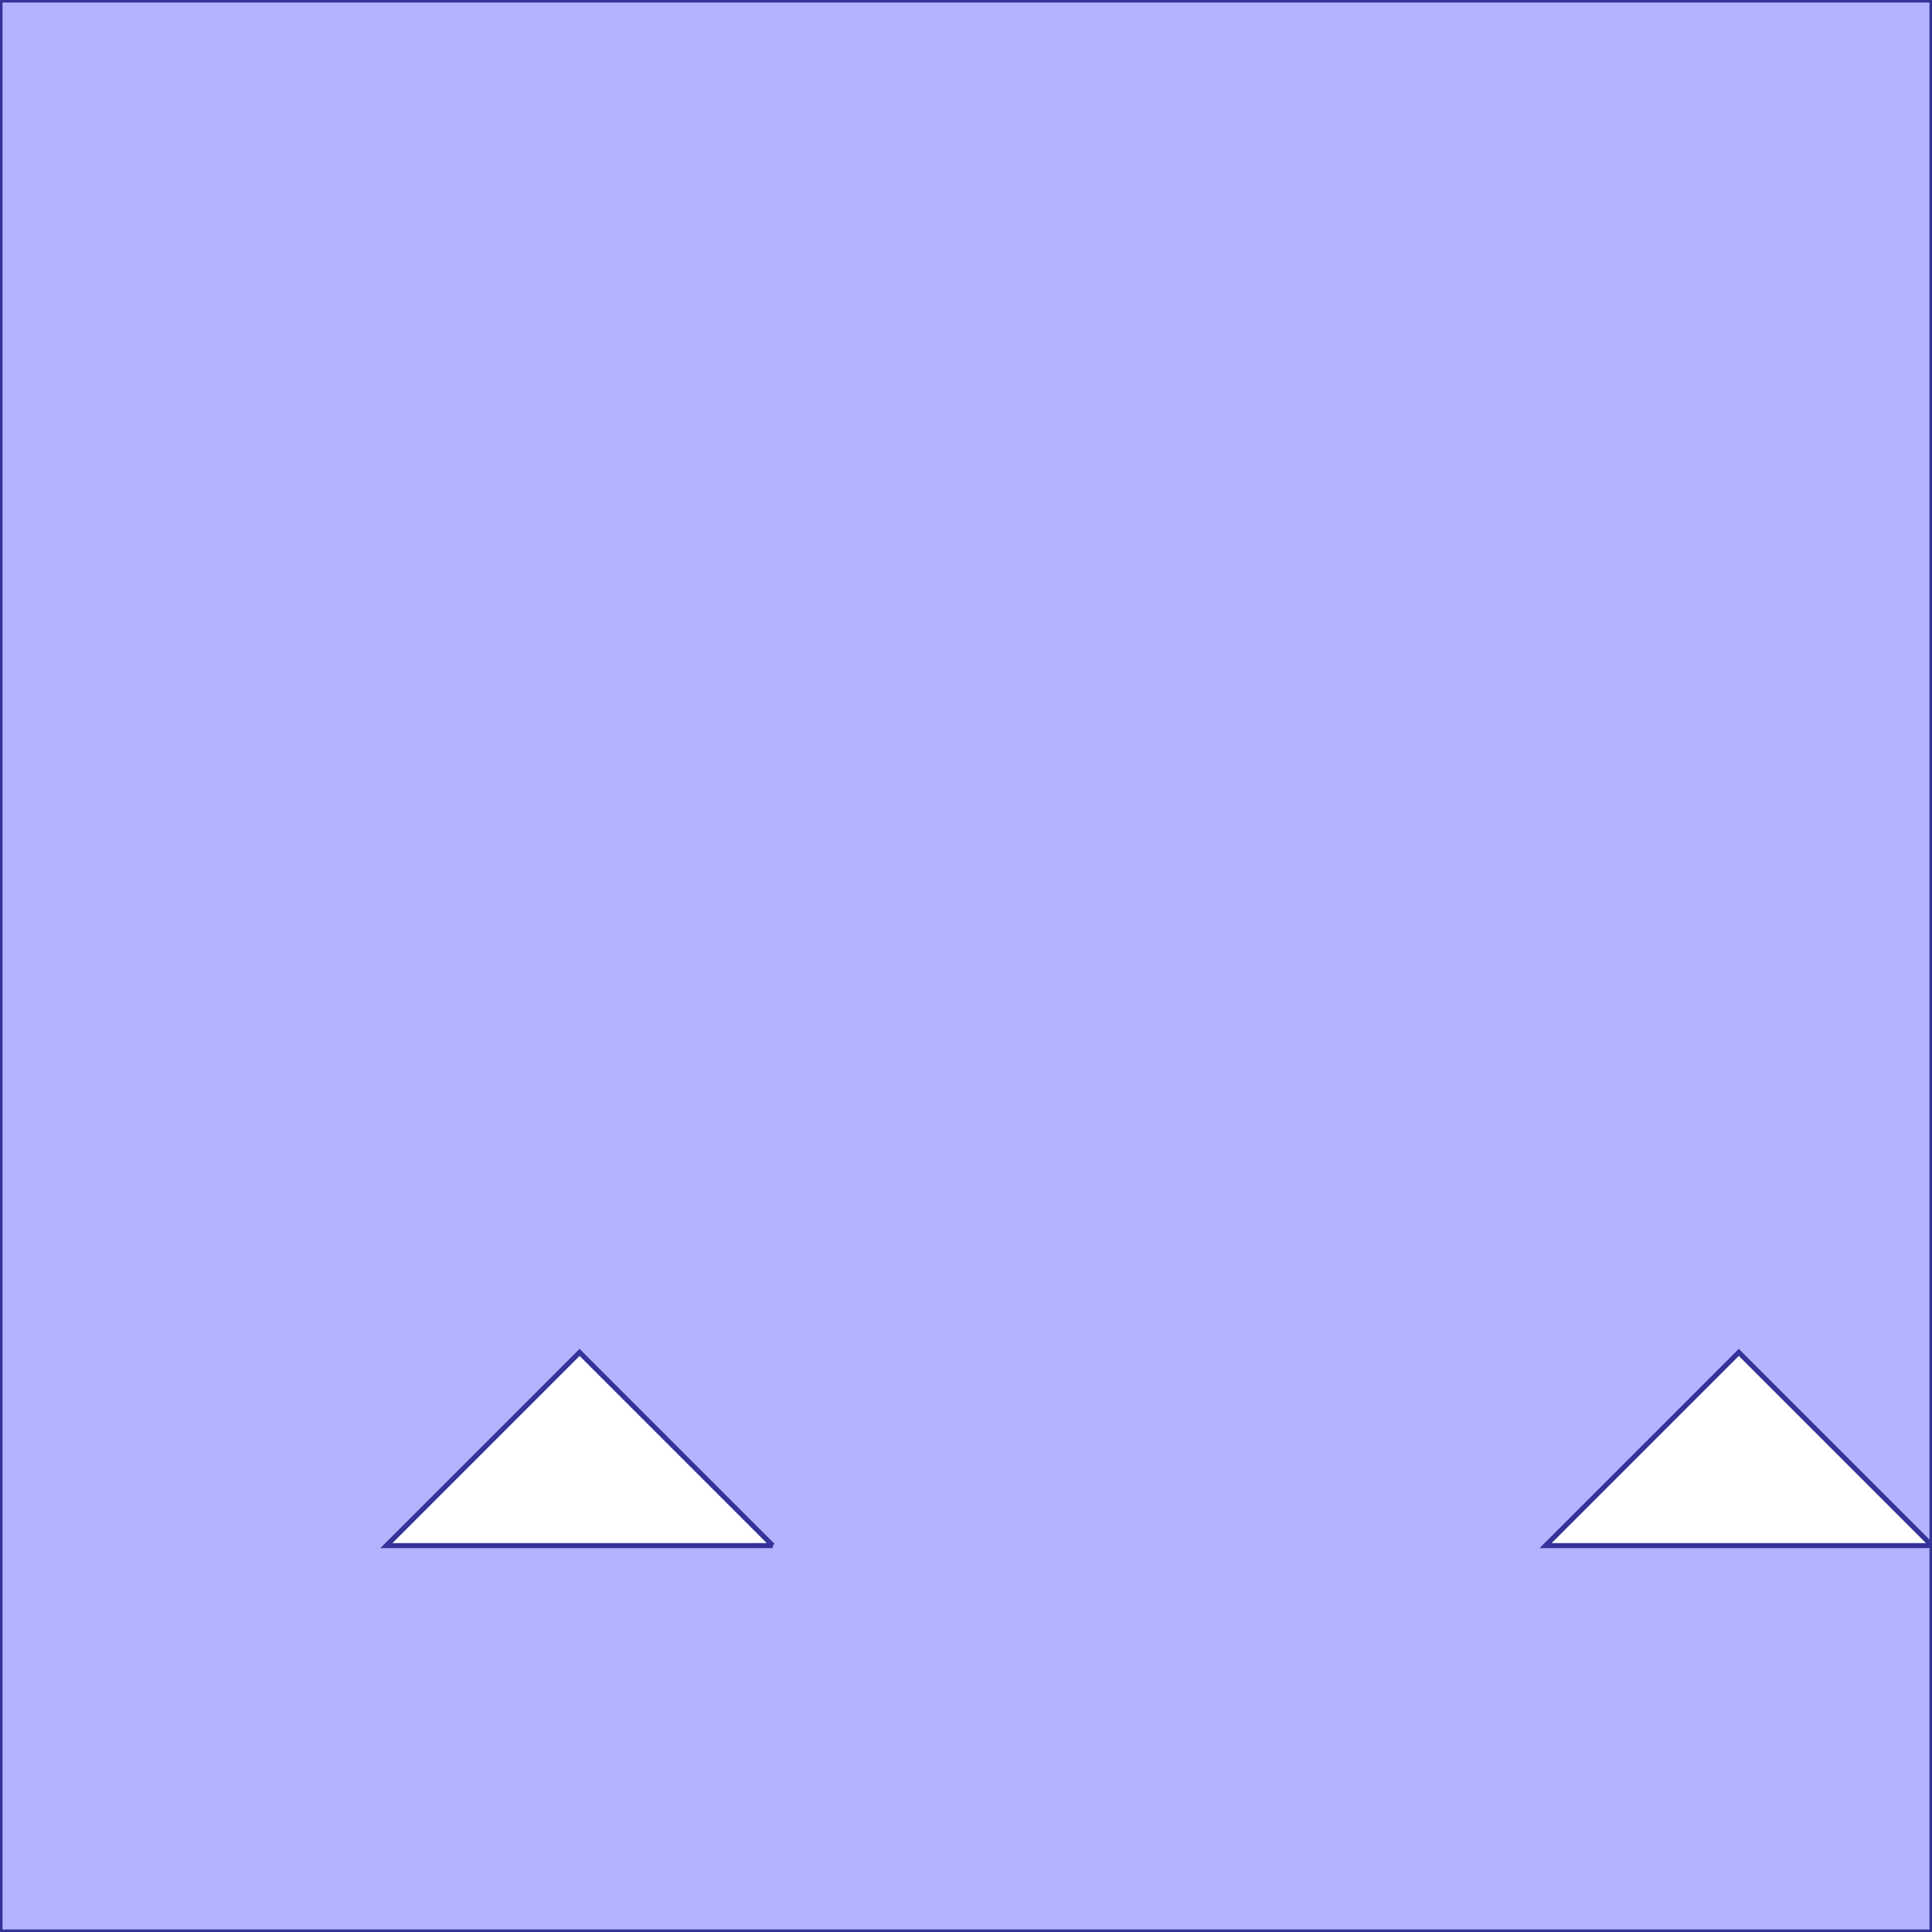 <?xml version="1.0" standalone="no"?>
<!DOCTYPE svg PUBLIC "-//W3C//DTD SVG 1.1//EN"
"http://www.w3.org/Graphics/SVG/1.1/DTD/svg11.dtd">
<svg  version="1.1" xmlns="http://www.w3.org/2000/svg" xmlns:xlink="http://www.w3.org/1999/xlink" viewBox="0 0 5 5">
<g title="A + B (CGAL EPECK)" fill-rule="evenodd">
<path d="M 0,0 L 0,5.0 L 5.0,5.0 L 5.0,1.0 L 5.0,0 L 0,0 M 2.0,4.0 L 1.0,4.0 L 1.5,3.5 L 2.0,4.0 M 5.0,4.0 L 4.0,4.0 L 4.5,3.5 L 5.0,4.0 z" style="fill-opacity:0.3;fill:rgb(0,0,255);stroke:rgb(51,51,153);stroke-width:0.013" />
</g></svg>